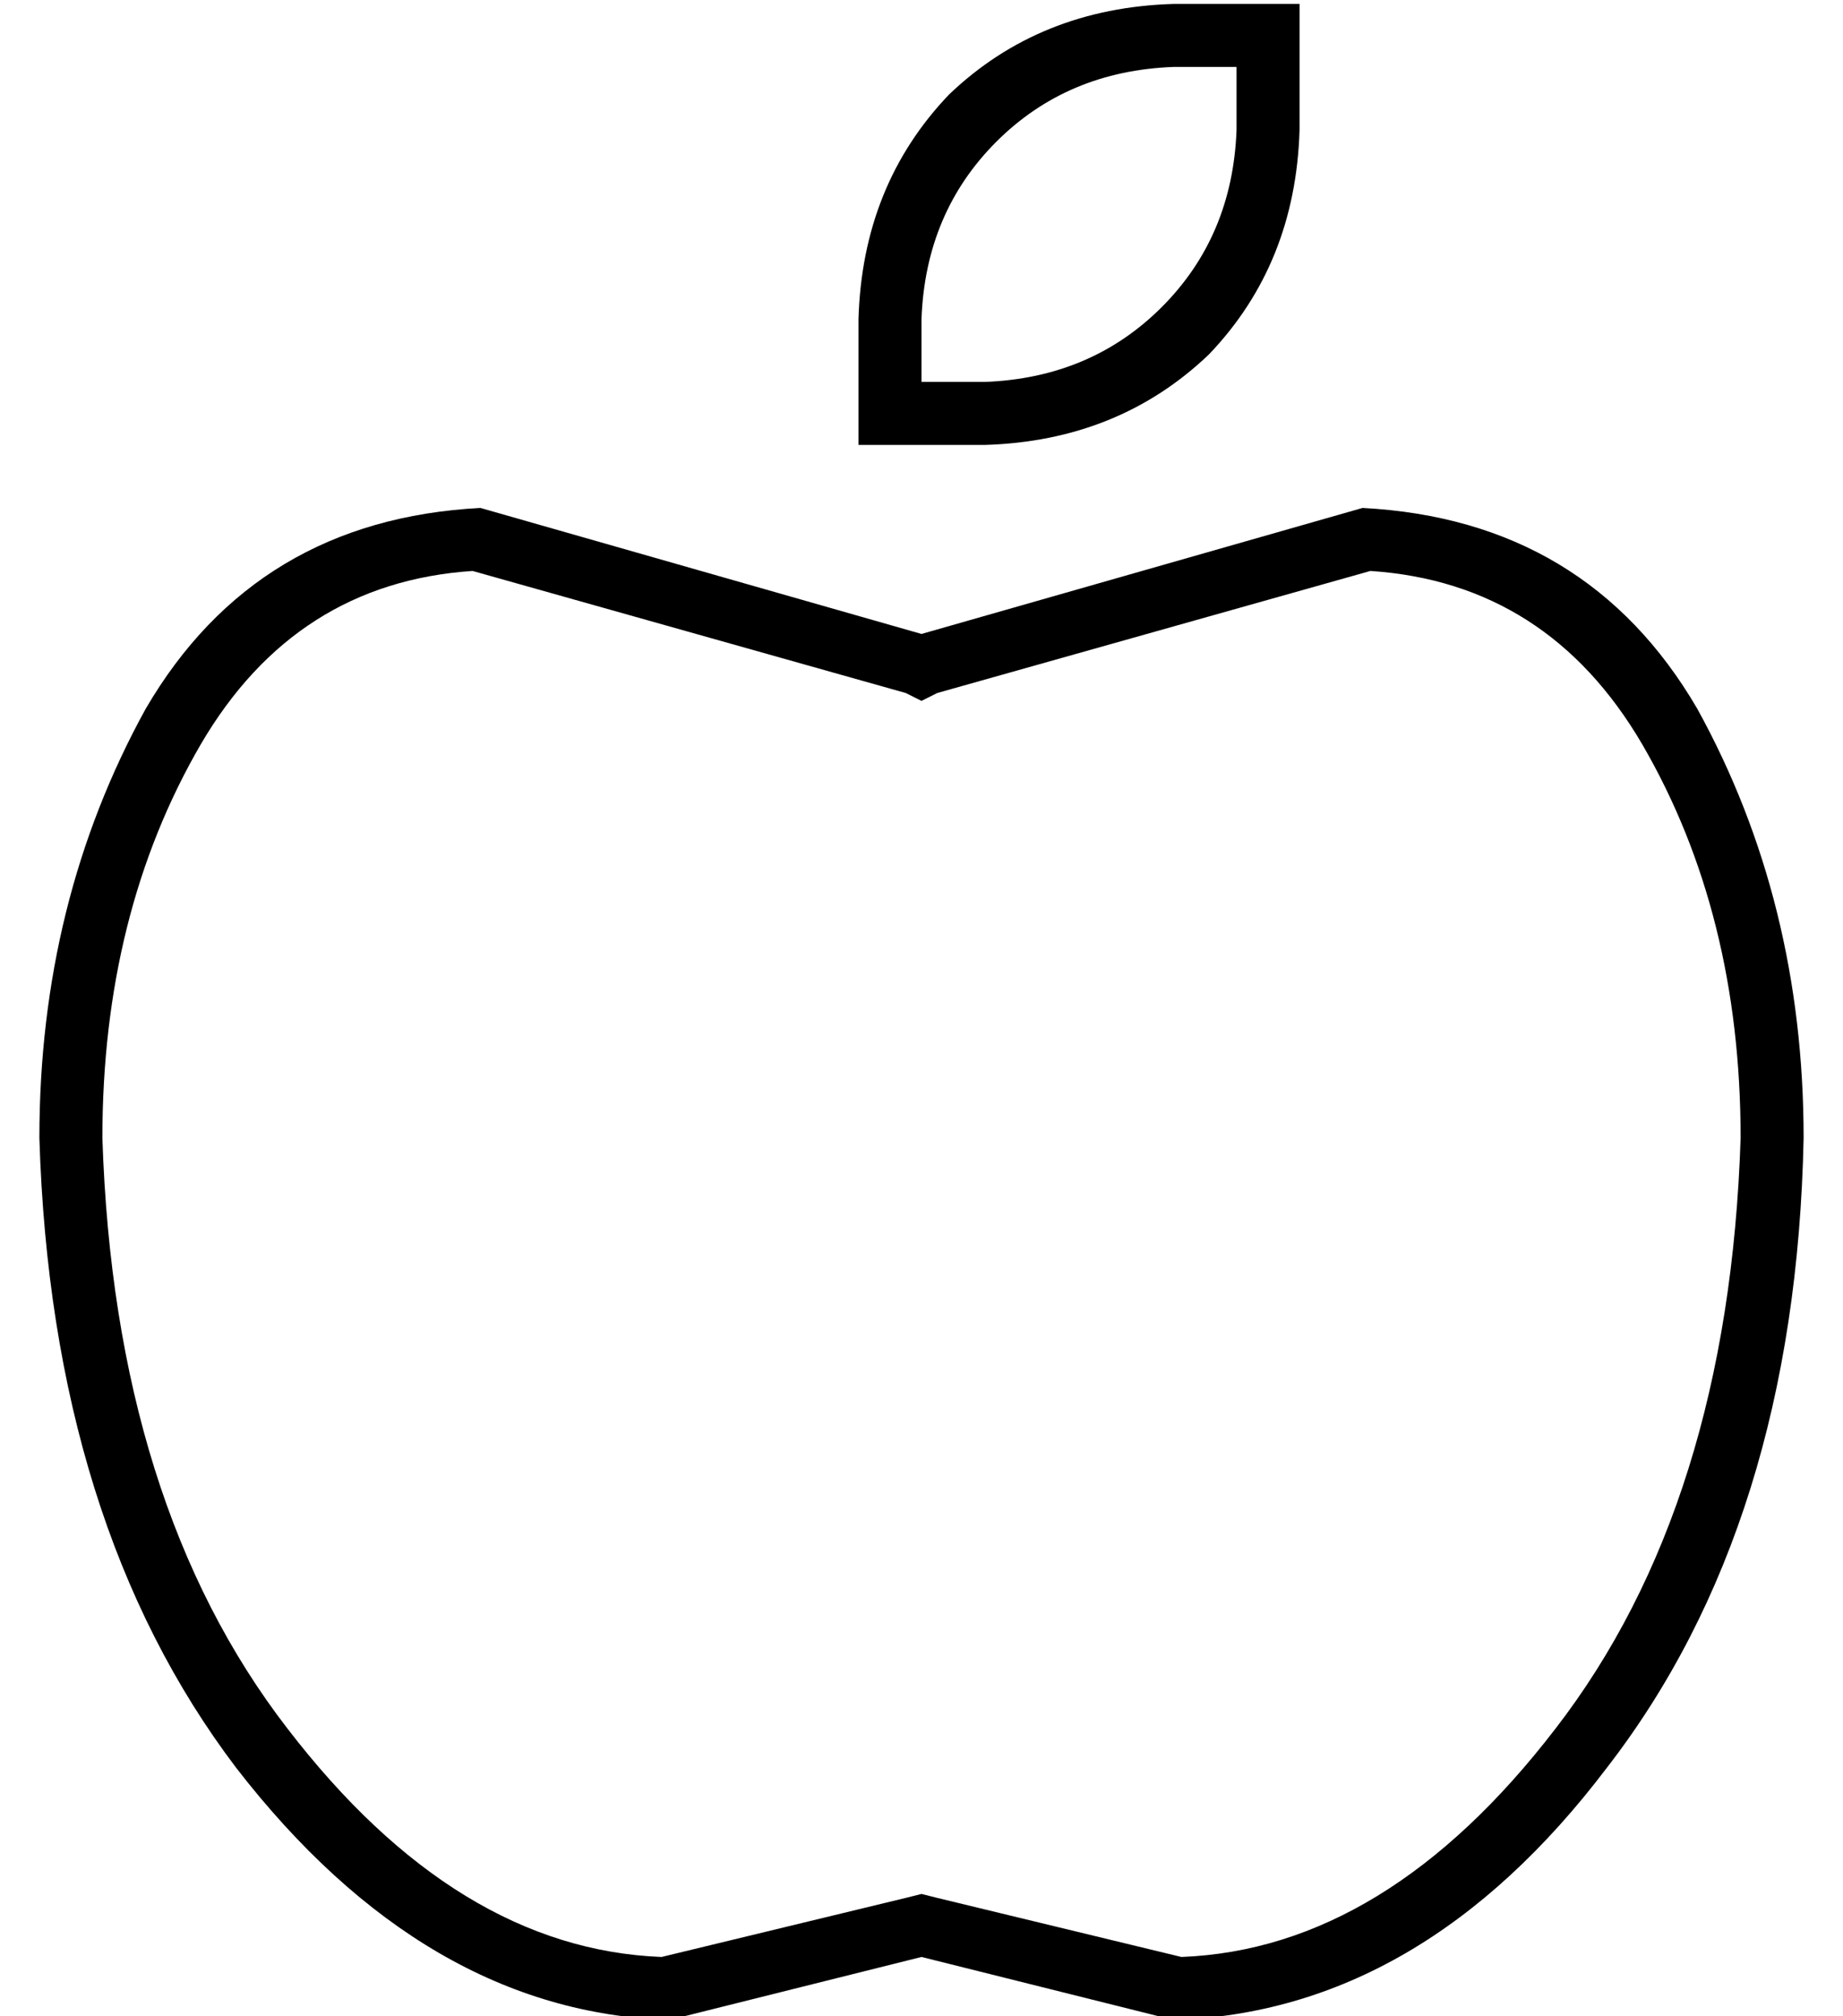 <?xml version="1.0" standalone="no"?>
<!DOCTYPE svg PUBLIC "-//W3C//DTD SVG 1.1//EN" "http://www.w3.org/Graphics/SVG/1.1/DTD/svg11.dtd" >
<svg xmlns="http://www.w3.org/2000/svg" xmlns:xlink="http://www.w3.org/1999/xlink" version="1.1" viewBox="-10 -40 468 512">
   <path fill="currentColor"
d="M240 57q27 -1 45 -19v0v0q18 -18 19 -45v-16v0h-16v0q-27 1 -45 19t-19 45v16v0h16v0zM208 73v-16v16v-16v-16v0q1 -34 23 -57q23 -22 57 -23h16h16v16v0v16v0q-1 34 -23 57q-23 22 -57 23h-16h-16zM112 89l112 32l-112 -32l112 32l112 -32v0q57 3 85 51q27 49 27 109
q-2 98 -50 160q-47 62 -110 64l-64 -16v0l-64 16v0q-62 -2 -110 -64q-47 -62 -50 -160q0 -60 27 -109q28 -48 85 -51v0zM228 136l-4 2l4 -2l-4 2l-4 -2v0l-110 -31v0q-45 3 -69 44q-25 43 -25 100q3 93 47 150q43 56 95 58l62 -15v0l4 -1v0l4 1v0l62 15v0q52 -2 95 -58
q44 -57 47 -150q0 -57 -25 -100q-24 -41 -69 -44l-110 31v0z" />
</svg>
